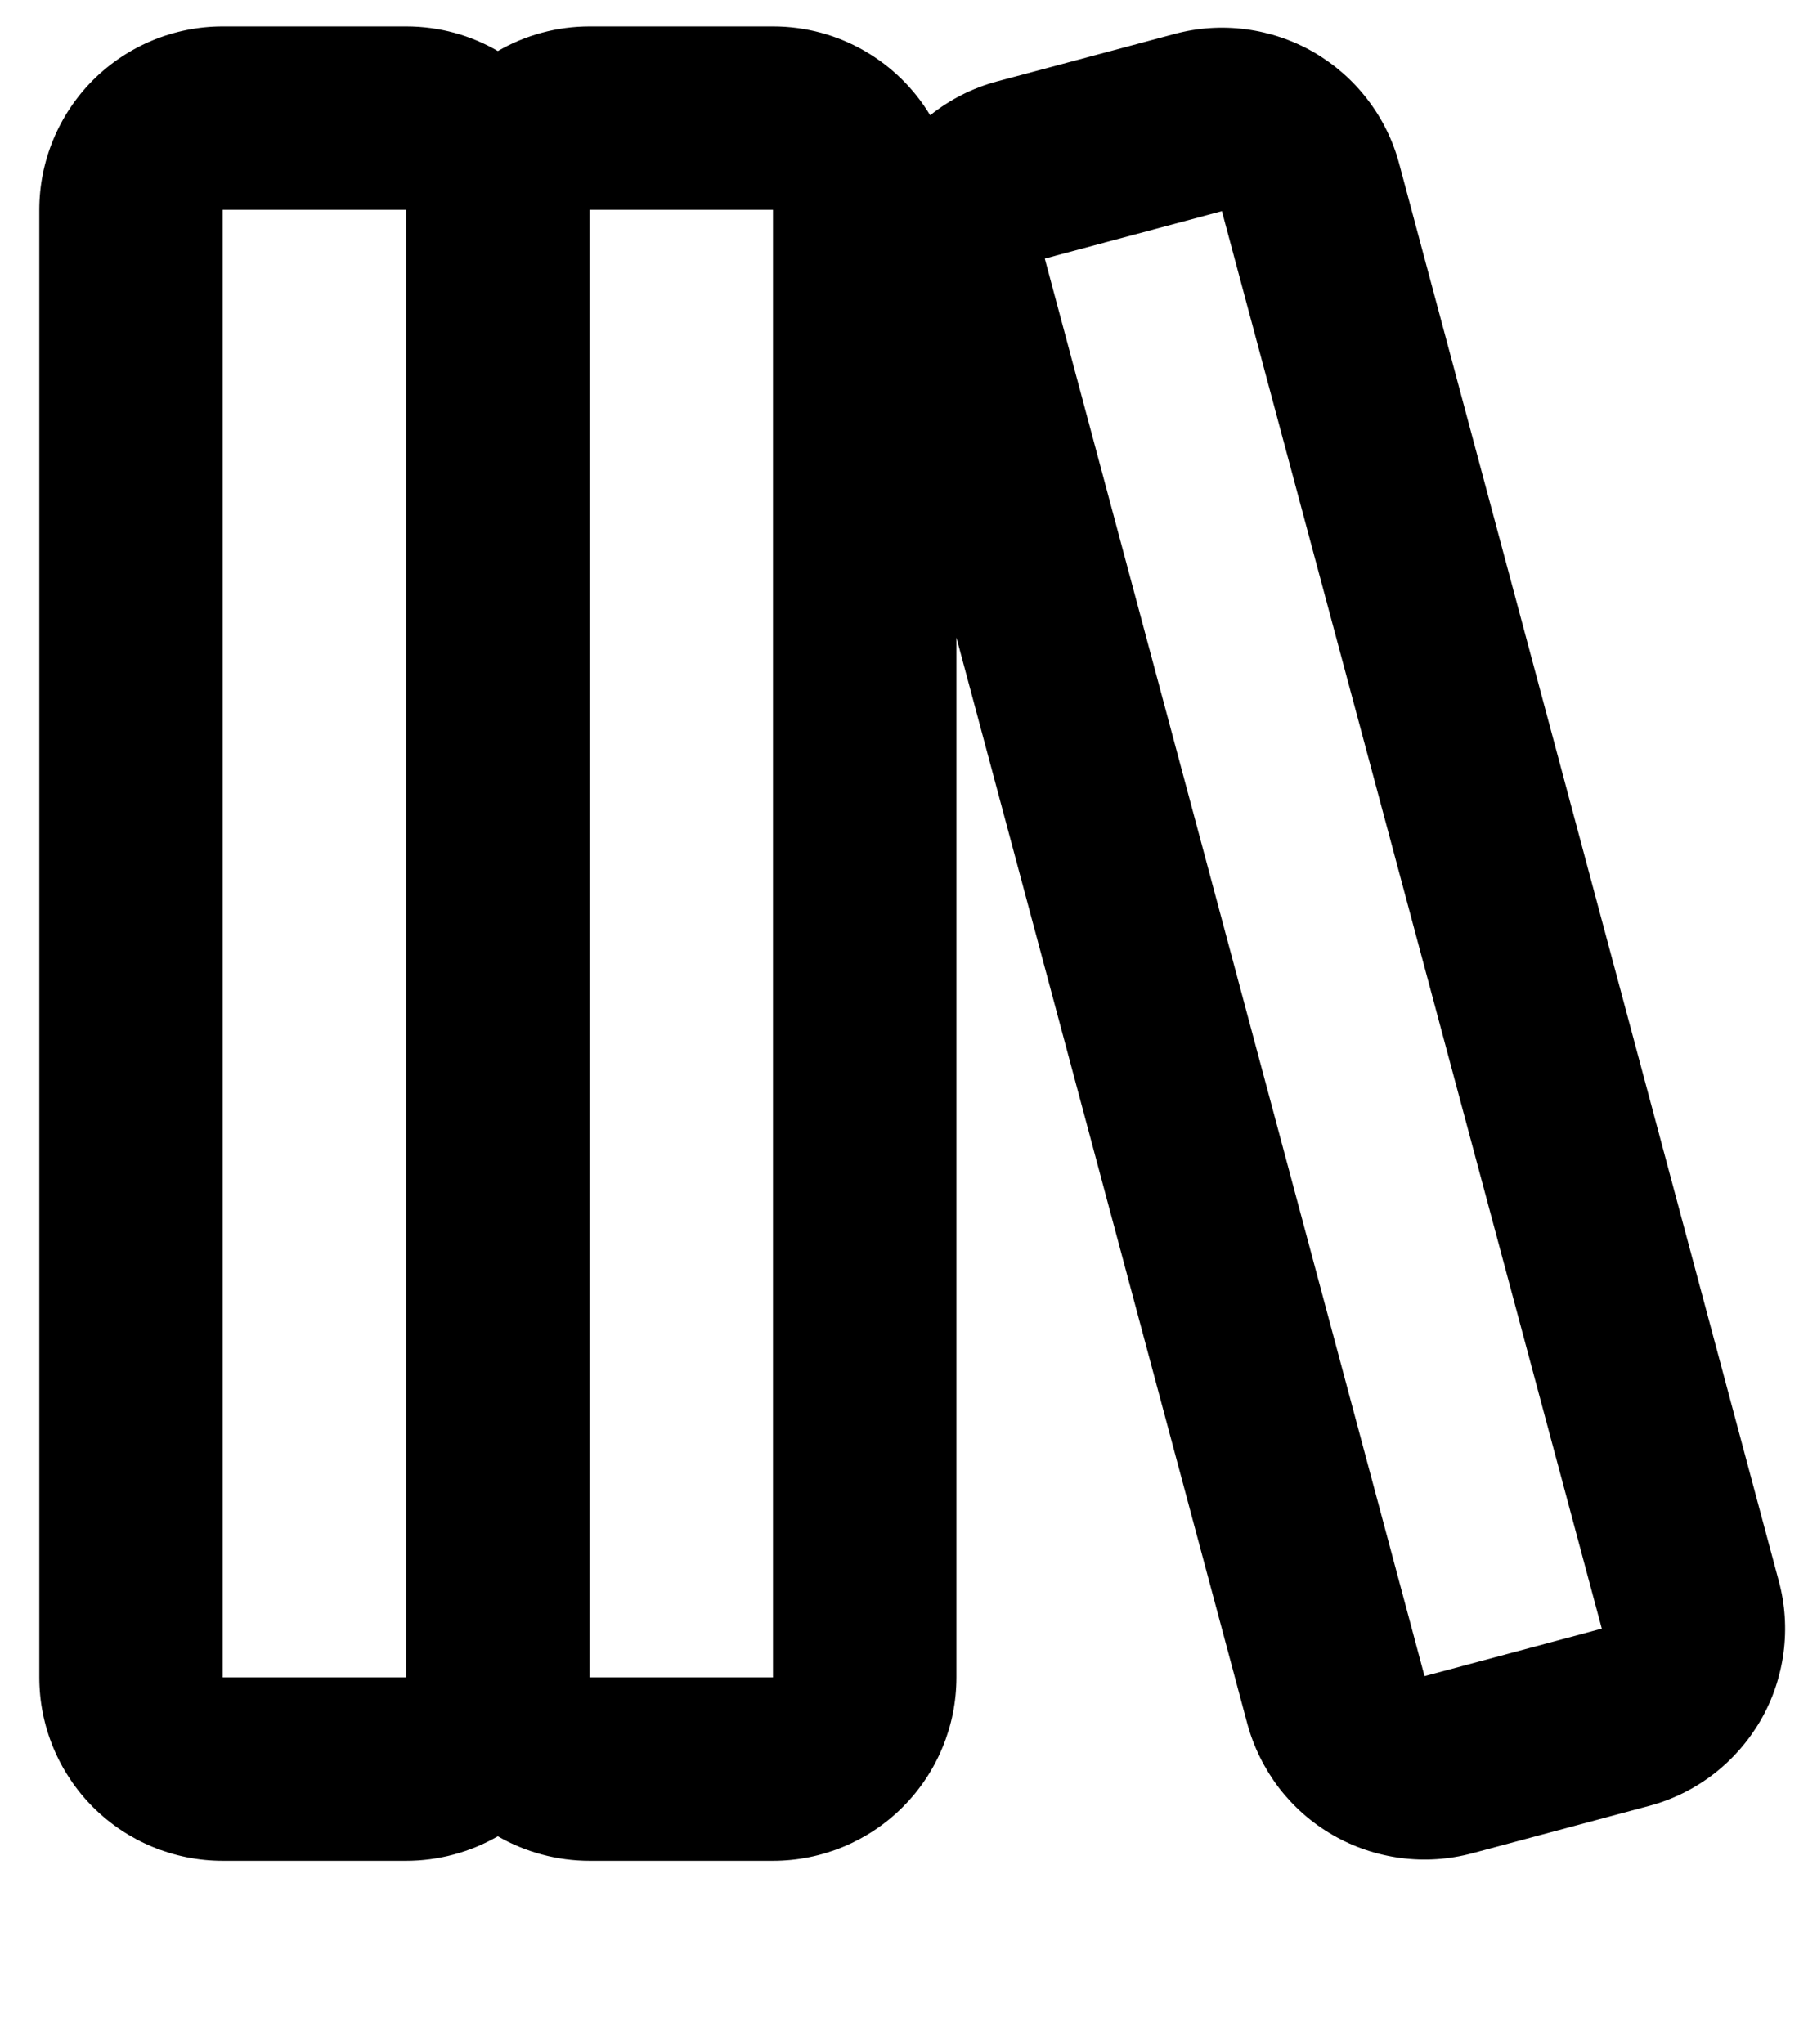 <svg width="23" height="26" viewBox="0 0 23 26" fill="none" xmlns="http://www.w3.org/2000/svg">
<path fill-rule="evenodd" clip-rule="evenodd" d="M0.5 2.669C0.5 2.05 0.746 1.457 1.183 1.019C1.621 0.582 2.214 0.336 2.833 0.336H5.167C5.591 0.336 5.99 0.449 6.333 0.649C6.688 0.444 7.09 0.336 7.5 0.336H9.833C10.681 0.336 11.425 0.789 11.833 1.466C12.078 1.27 12.365 1.121 12.687 1.035L14.941 0.432C15.237 0.352 15.546 0.332 15.85 0.372C16.153 0.412 16.447 0.511 16.712 0.664C16.977 0.818 17.21 1.022 17.396 1.265C17.583 1.508 17.72 1.785 17.799 2.081L22.629 20.112C22.709 20.408 22.729 20.717 22.689 21.021C22.649 21.325 22.55 21.618 22.397 21.883C22.243 22.148 22.039 22.381 21.796 22.568C21.553 22.754 21.276 22.891 20.98 22.97L18.726 23.574C18.43 23.653 18.121 23.673 17.817 23.633C17.513 23.593 17.22 23.494 16.955 23.341C16.689 23.188 16.457 22.984 16.27 22.741C16.084 22.497 15.947 22.22 15.867 21.924L12.167 8.109V21.336C12.167 21.955 11.921 22.548 11.483 22.986C11.046 23.423 10.452 23.669 9.833 23.669H7.5C7.09 23.669 6.688 23.561 6.333 23.357C5.979 23.561 5.576 23.669 5.167 23.669H2.833C2.214 23.669 1.621 23.423 1.183 22.986C0.746 22.548 0.5 21.955 0.5 21.336V2.669ZM2.833 2.669H5.167V21.336H2.833V2.669ZM9.833 21.336H7.5V2.669H9.833V21.336ZM13.291 3.289L15.544 2.686L20.377 20.716L18.122 21.32L13.291 3.289Z" fill="black"/>
</svg>
